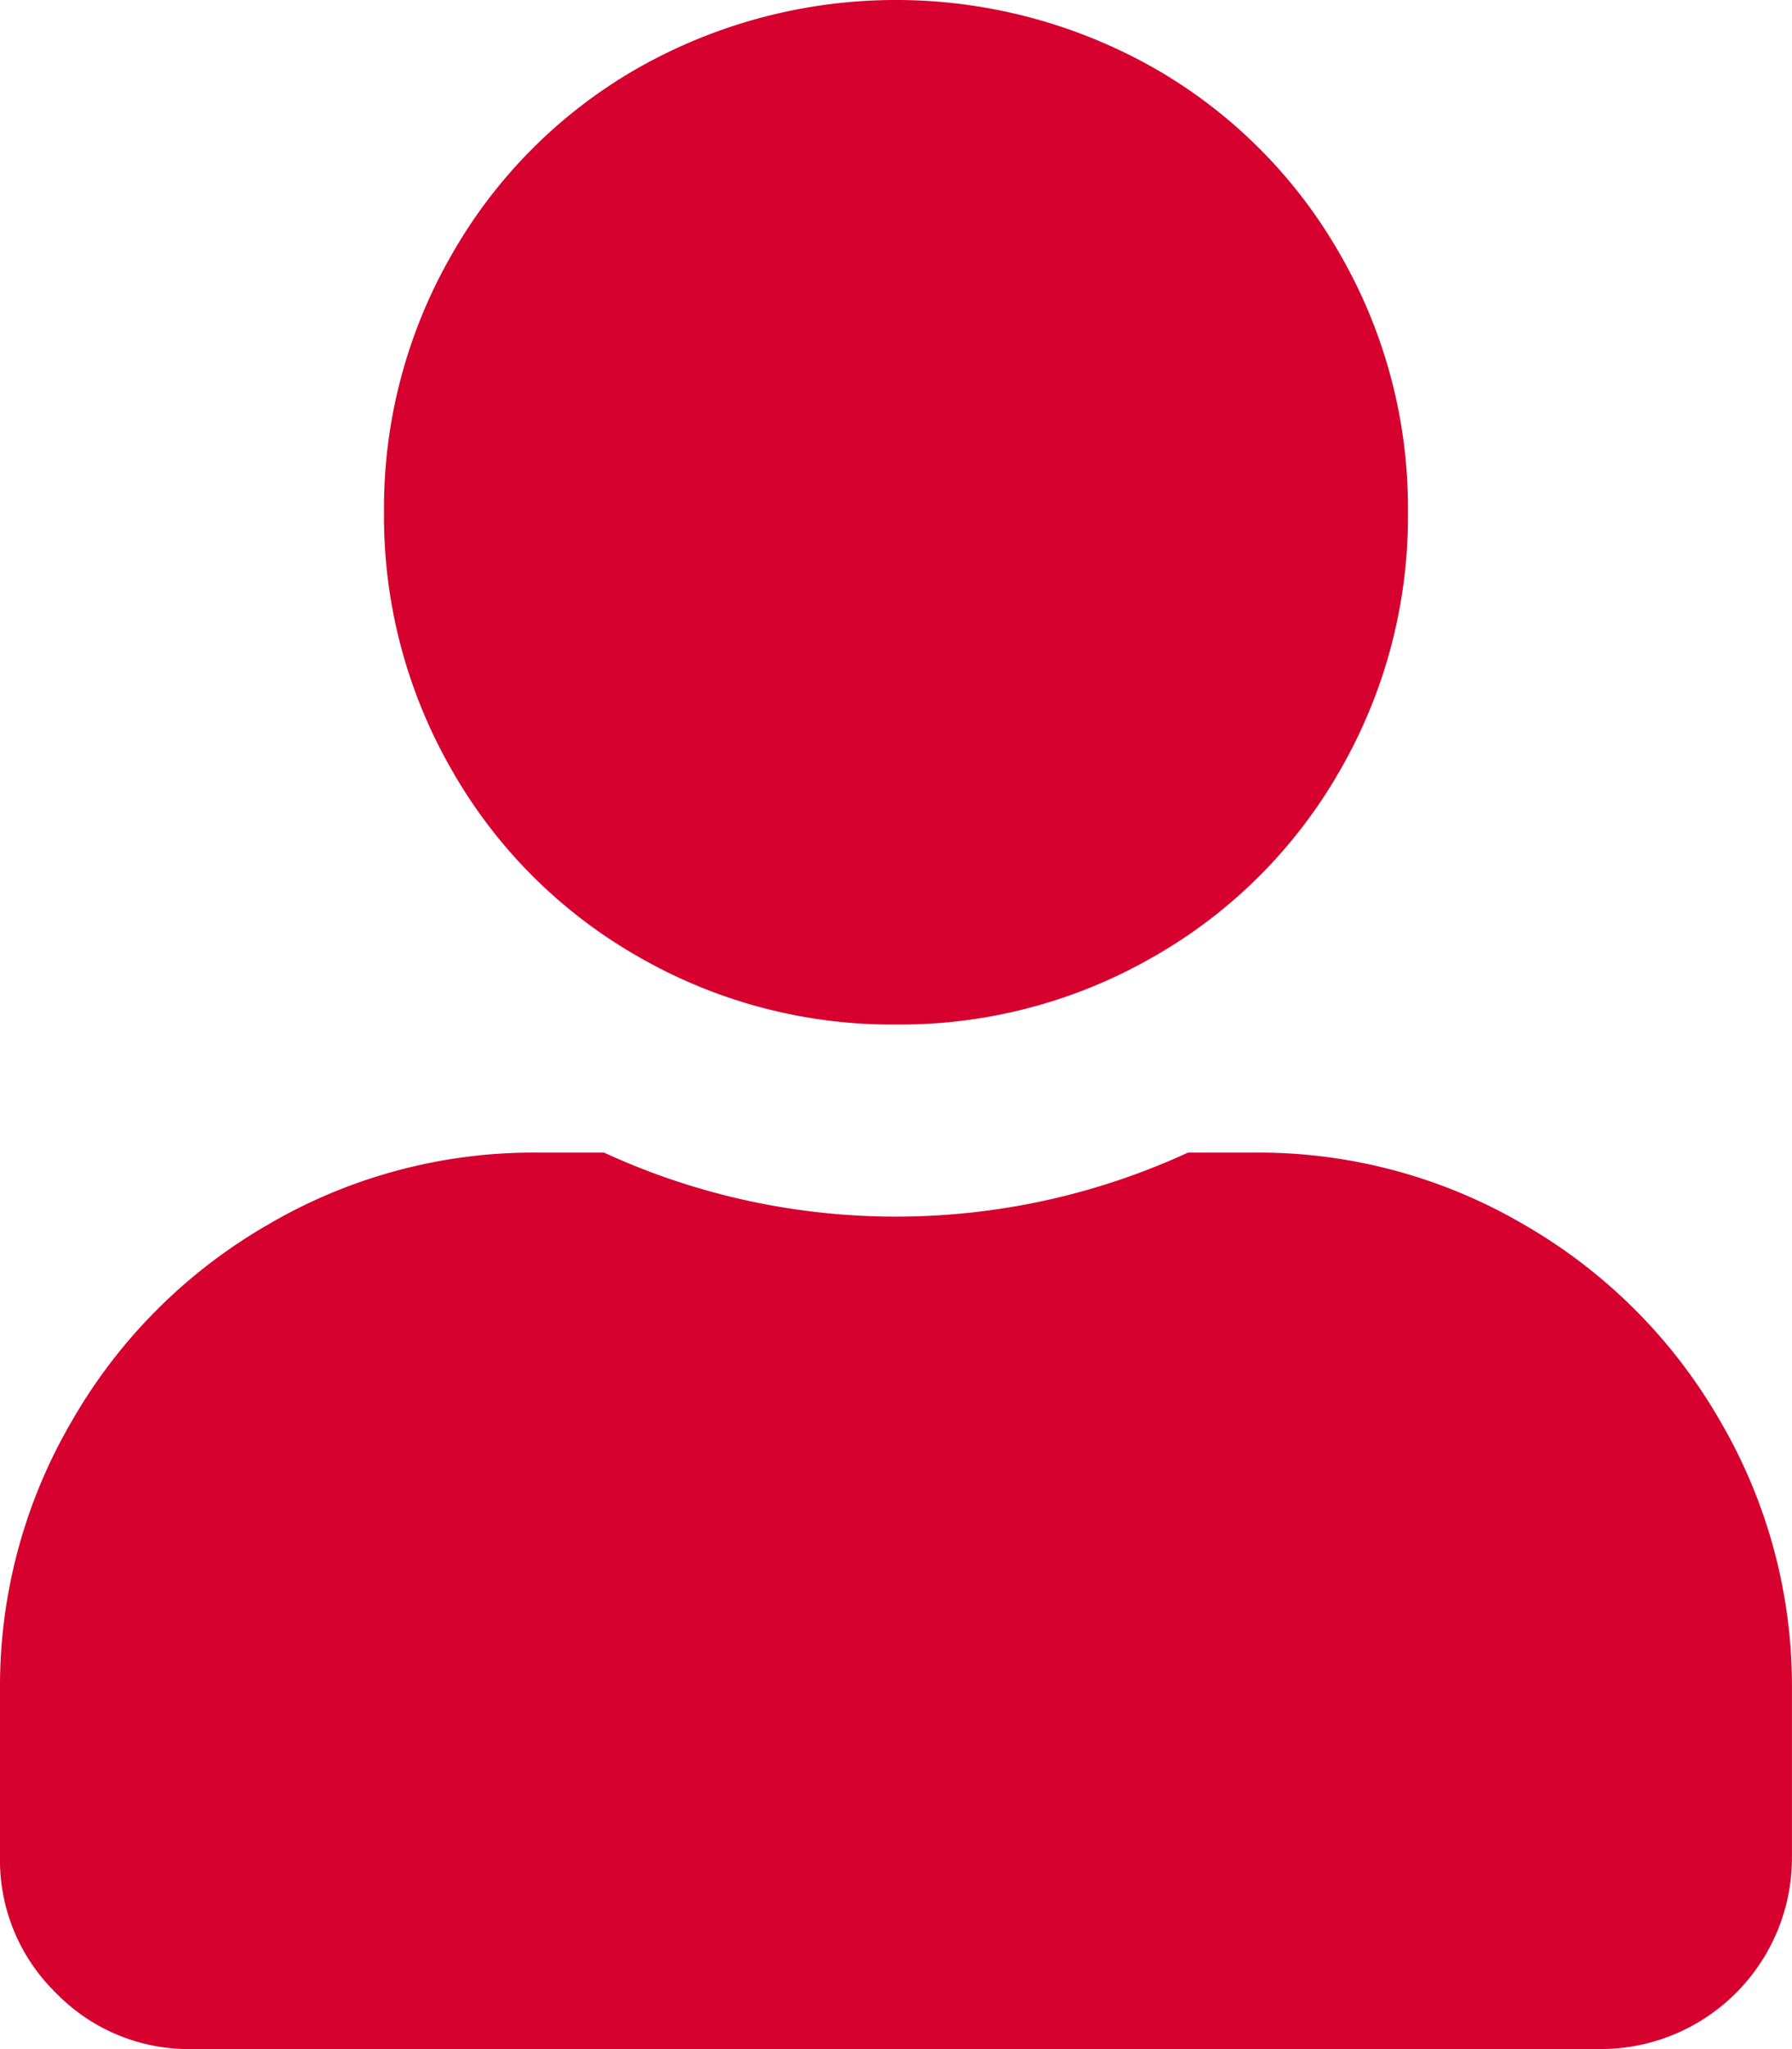 <svg xmlns="http://www.w3.org/2000/svg" viewBox="0 0 378.01 432"><defs><style>.cls-1{fill:#d6012e;}</style></defs><title>Risorsa 1USER ROSSO</title><g id="Livello_2" data-name="Livello 2"><g id="Livello_1-2" data-name="Livello 1"><g id="Livello_2-2" data-name="Livello 2"><g id="Livello_1-2-2" data-name="Livello 1-2"><path class="cls-1" d="M264.95,243a110.66,110.66,0,0,1,56.53,15.19,112.13,112.13,0,0,1,41.34,41.34A110.66,110.66,0,0,1,378,356.05v35.44A40.33,40.33,0,0,1,337.85,432H40.51a39.06,39.06,0,0,1-28.69-11.81A39.06,39.06,0,0,1,0,391.49V356.05A110.66,110.66,0,0,1,15.2,299.52a112.13,112.13,0,0,1,41.34-41.34A110.66,110.66,0,0,1,113.07,243h14.34a147.26,147.26,0,0,0,123.19,0ZM189,216a107.09,107.09,0,0,1-54.42-14.34,105.07,105.07,0,0,1-39.23-39.23A107.09,107.09,0,0,1,81,108,107.09,107.09,0,0,1,95.35,53.57a105.07,105.07,0,0,1,39.23-39.23,110.41,110.41,0,0,1,108.84,0,105.07,105.07,0,0,1,39.23,39.23A107.09,107.09,0,0,1,297,108a107.09,107.09,0,0,1-14.34,54.42,105.07,105.07,0,0,1-39.23,39.23A107.09,107.09,0,0,1,189,216Z"/></g></g></g></g></svg>